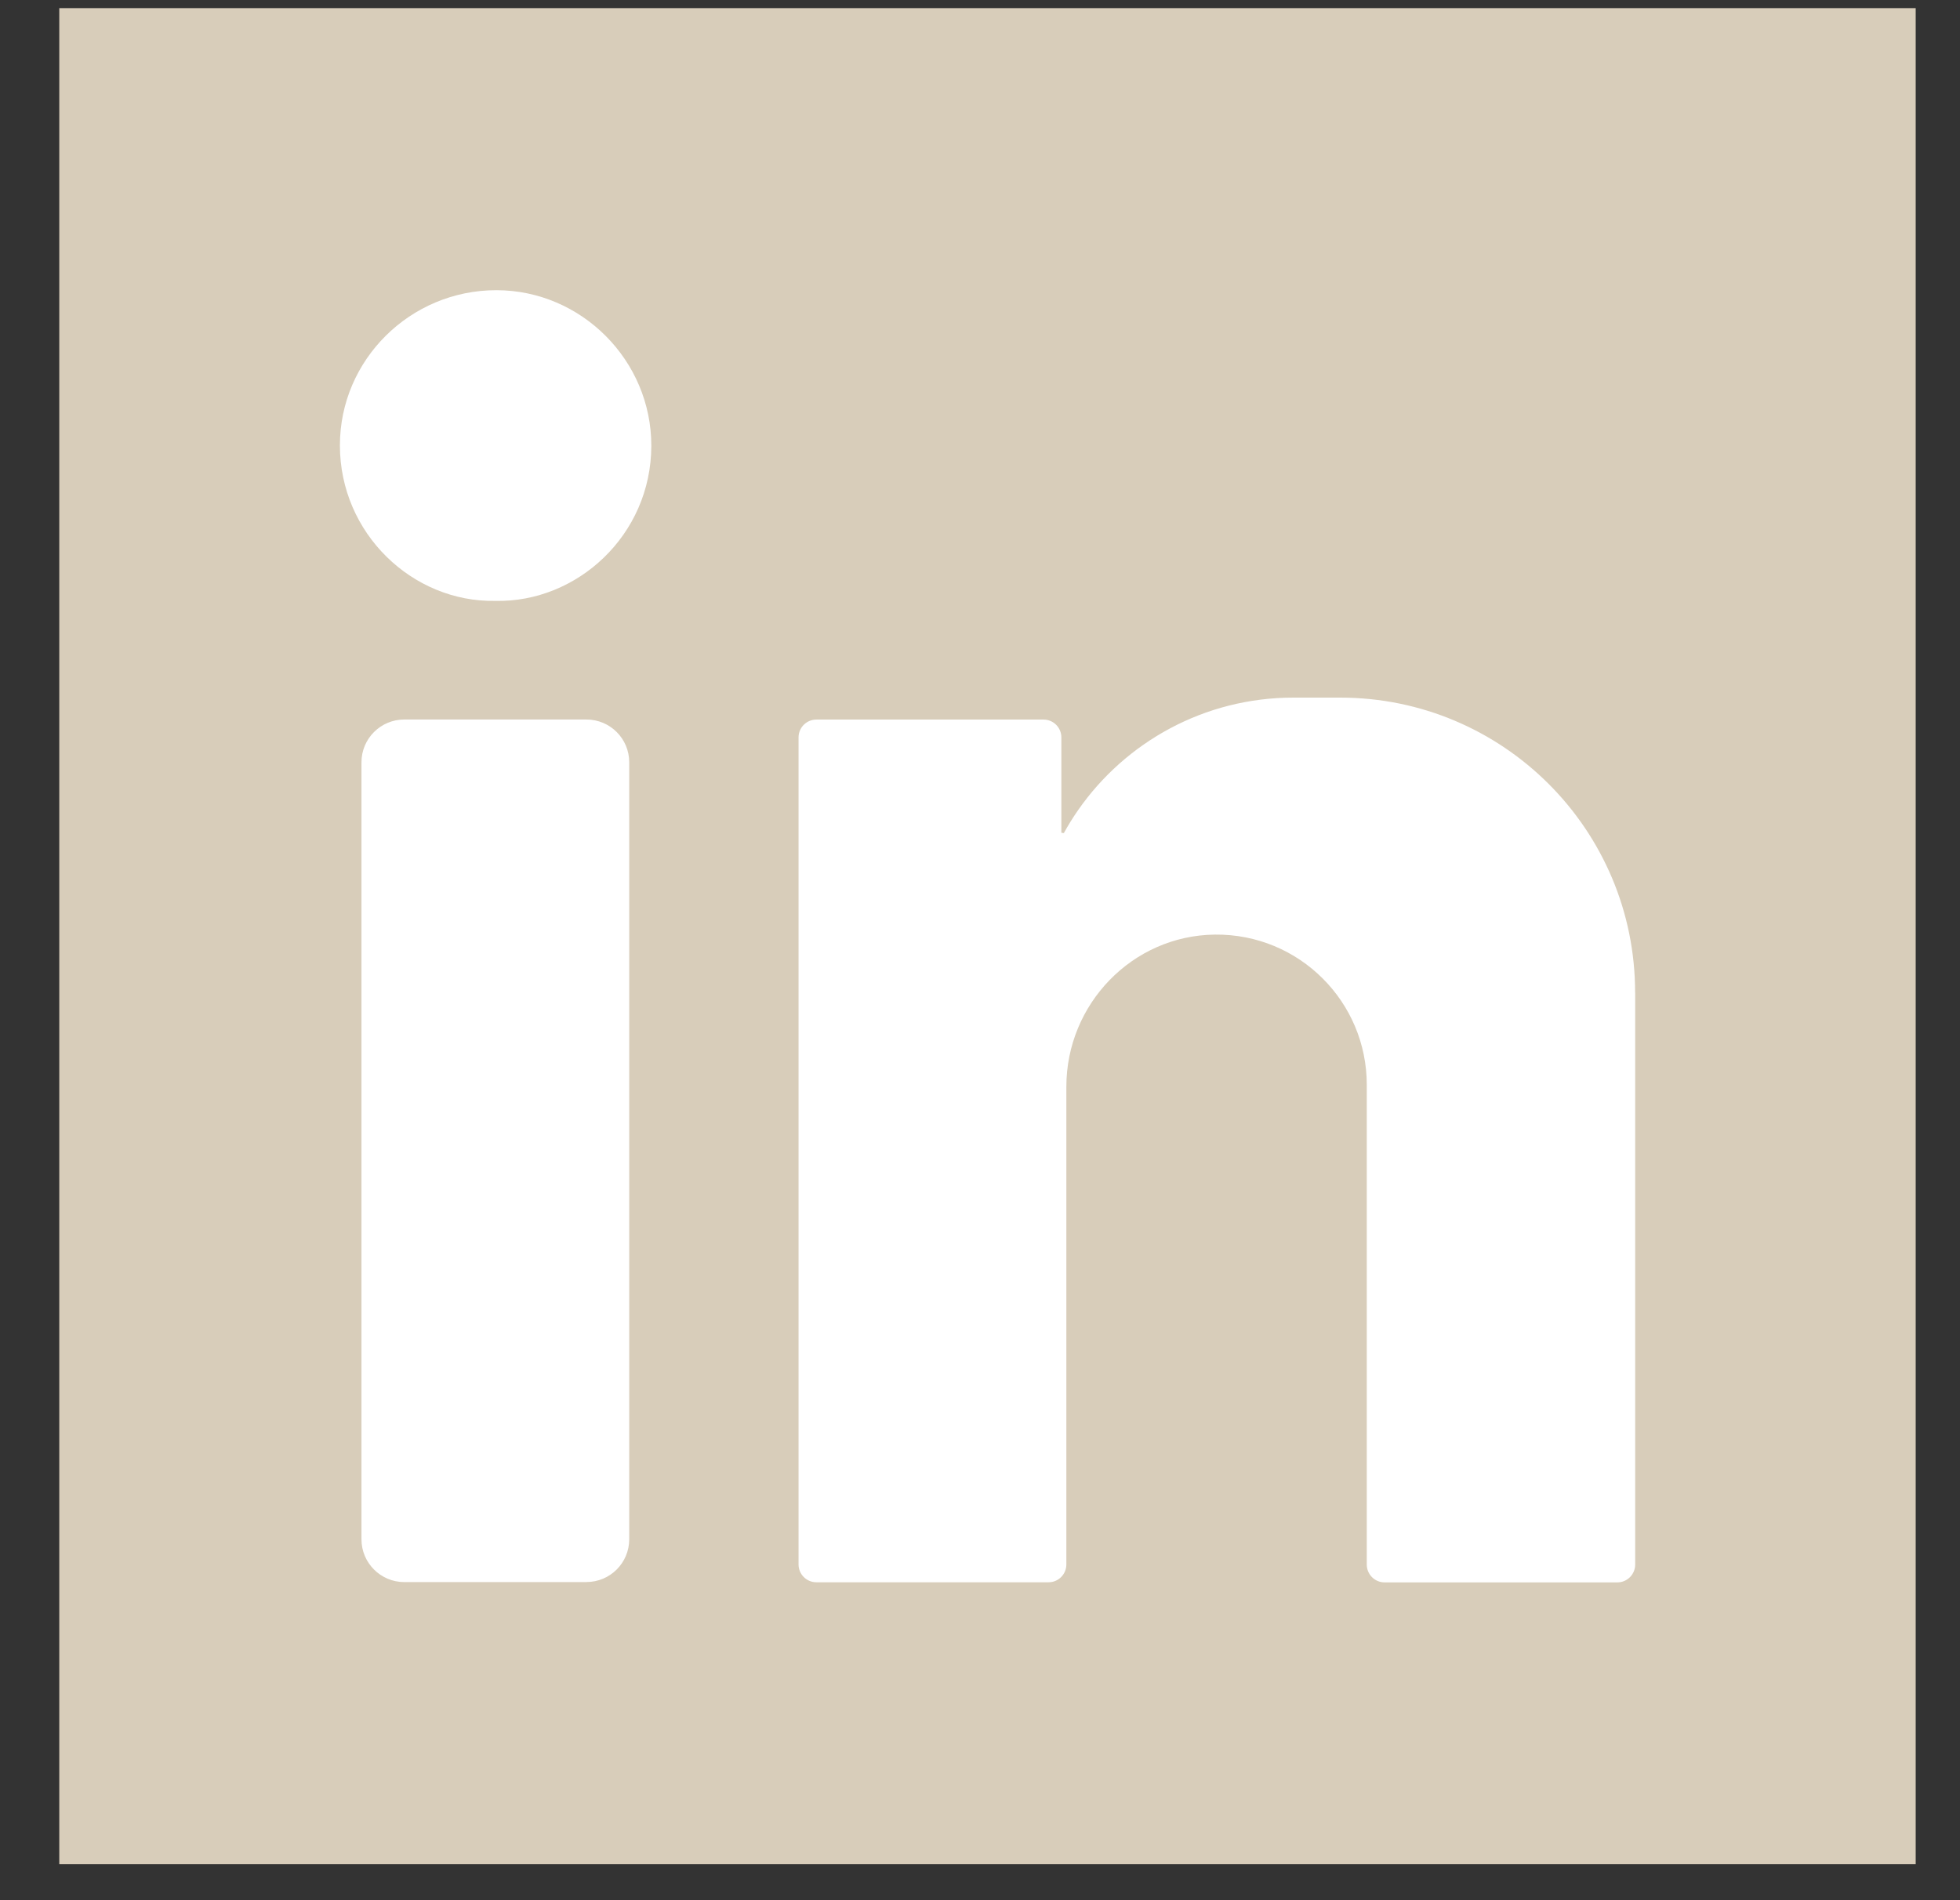 <svg xmlns="http://www.w3.org/2000/svg" width="33" height="32" fill="none" viewBox="0 0 33 32">
    <rect x="0" y="0" width="33" height="32" fill="#333333" stroke="none"/>
    <path fill="#D8CDBA" d="M32.254.137H.998v31.255h31.256V.137z"/>
    <path fill="#fff" d="M8.357 4.887c1.431 0 2.612 1.183 2.609 2.622-.003 1.506-1.254 2.642-2.627 2.61-1.393.027-2.617-1.136-2.616-2.62 0-1.44 1.185-2.613 2.634-2.612zM9.874 26.643H6.807c-.398 0-.721-.323-.721-.72V12.837c0-.398.323-.72.72-.72h3.068c.398 0 .72.322.72.72v13.085c0 .398-.322.72-.72.72zM27.53 16.715c0-2.743-2.223-4.967-4.966-4.967h-.787c-1.5 0-2.827.749-3.624 1.893-.087.125-.168.255-.241.388l-.042-.005v-1.606c0-.165-.134-.3-.299-.3h-3.827c-.165 0-.299.135-.299.3v13.928c0 .165.134.3.3.3h3.91c.165 0 .299-.134.299-.3V18.3c0-1.39 1.11-2.545 2.5-2.561.71-.008 1.354.276 1.817.74.458.458.741 1.09.741 1.79v8.079c0 .165.134.3.3.3h3.919c.165 0 .3-.134.3-.3v-9.633z"/>
</svg>
